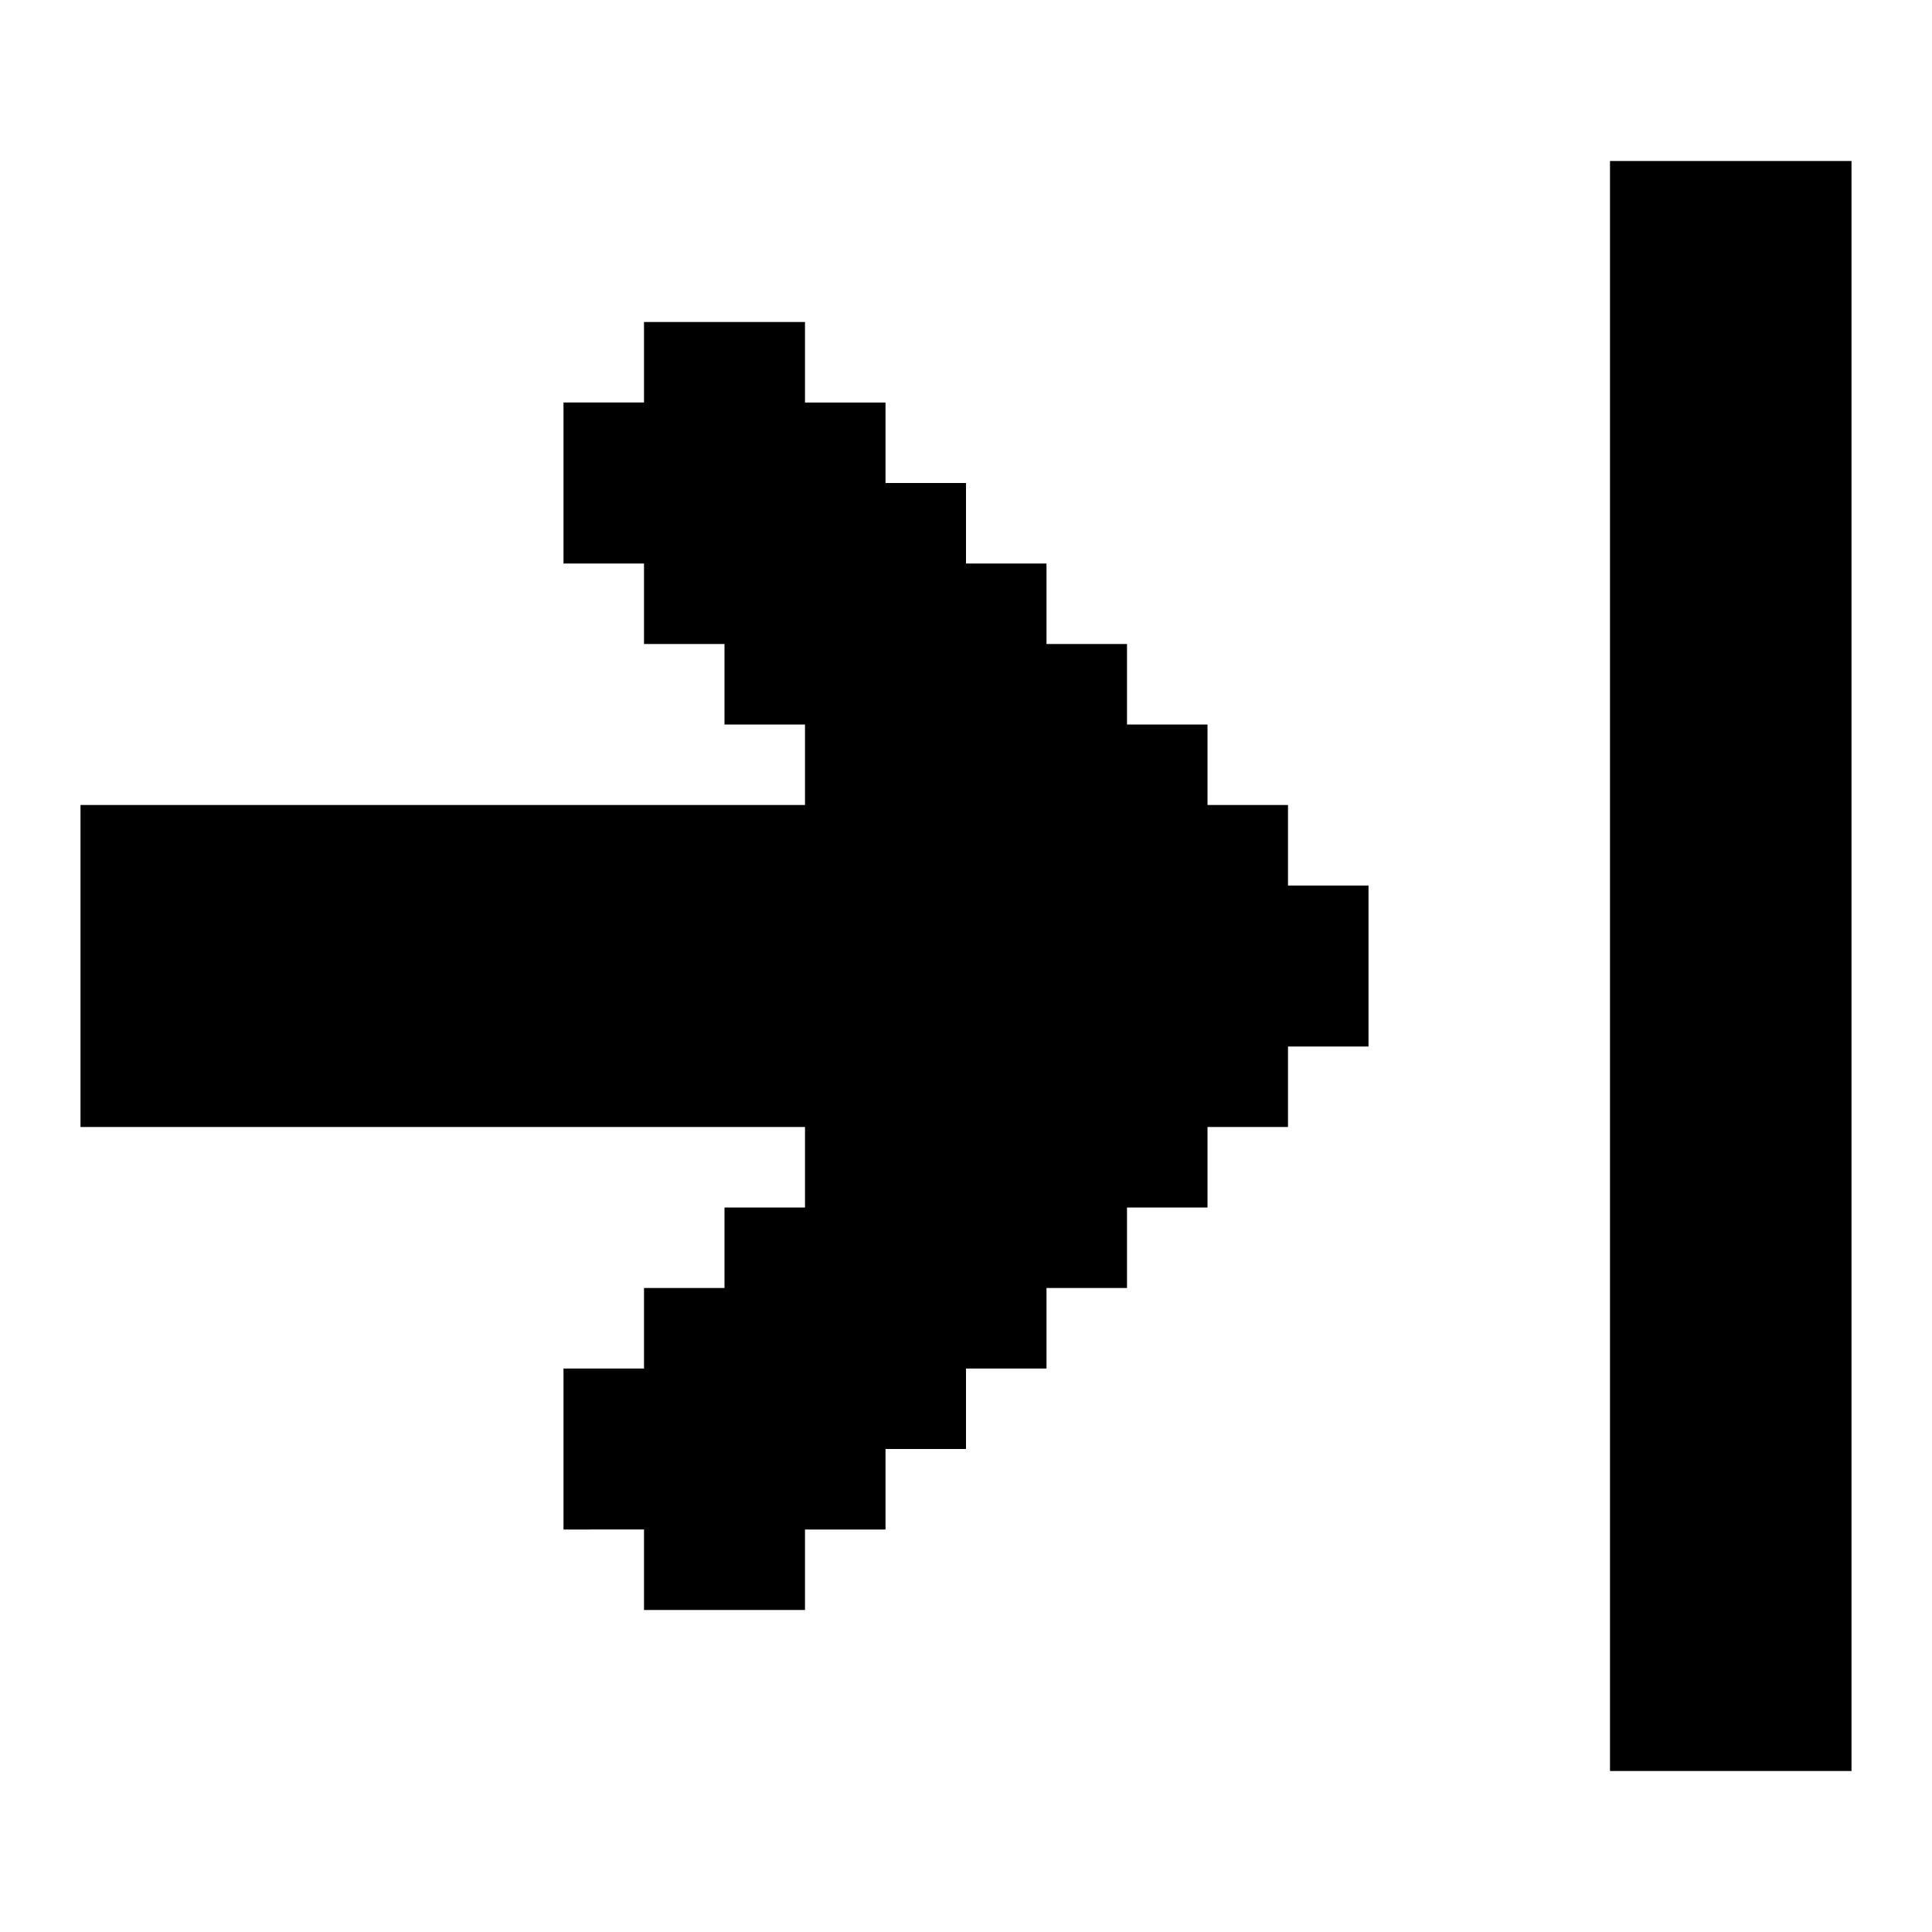 <svg xmlns="http://www.w3.org/2000/svg" width="3em" height="3em" viewBox="0 0 24 24"><path fill="currentColor" d="M20 2h3v20h-3zM8 4h2v1h1v1h1v1h1v1h1v1h1v1h1v1h1v2h-1v1h-1v1h-1v1h-1v1h-1v1h-1v1h-1v1H8v-1H7v-2h1v-1h1v-1h1v-1H1v-4h9V9H9V8H8V7H7V5h1z"/></svg>